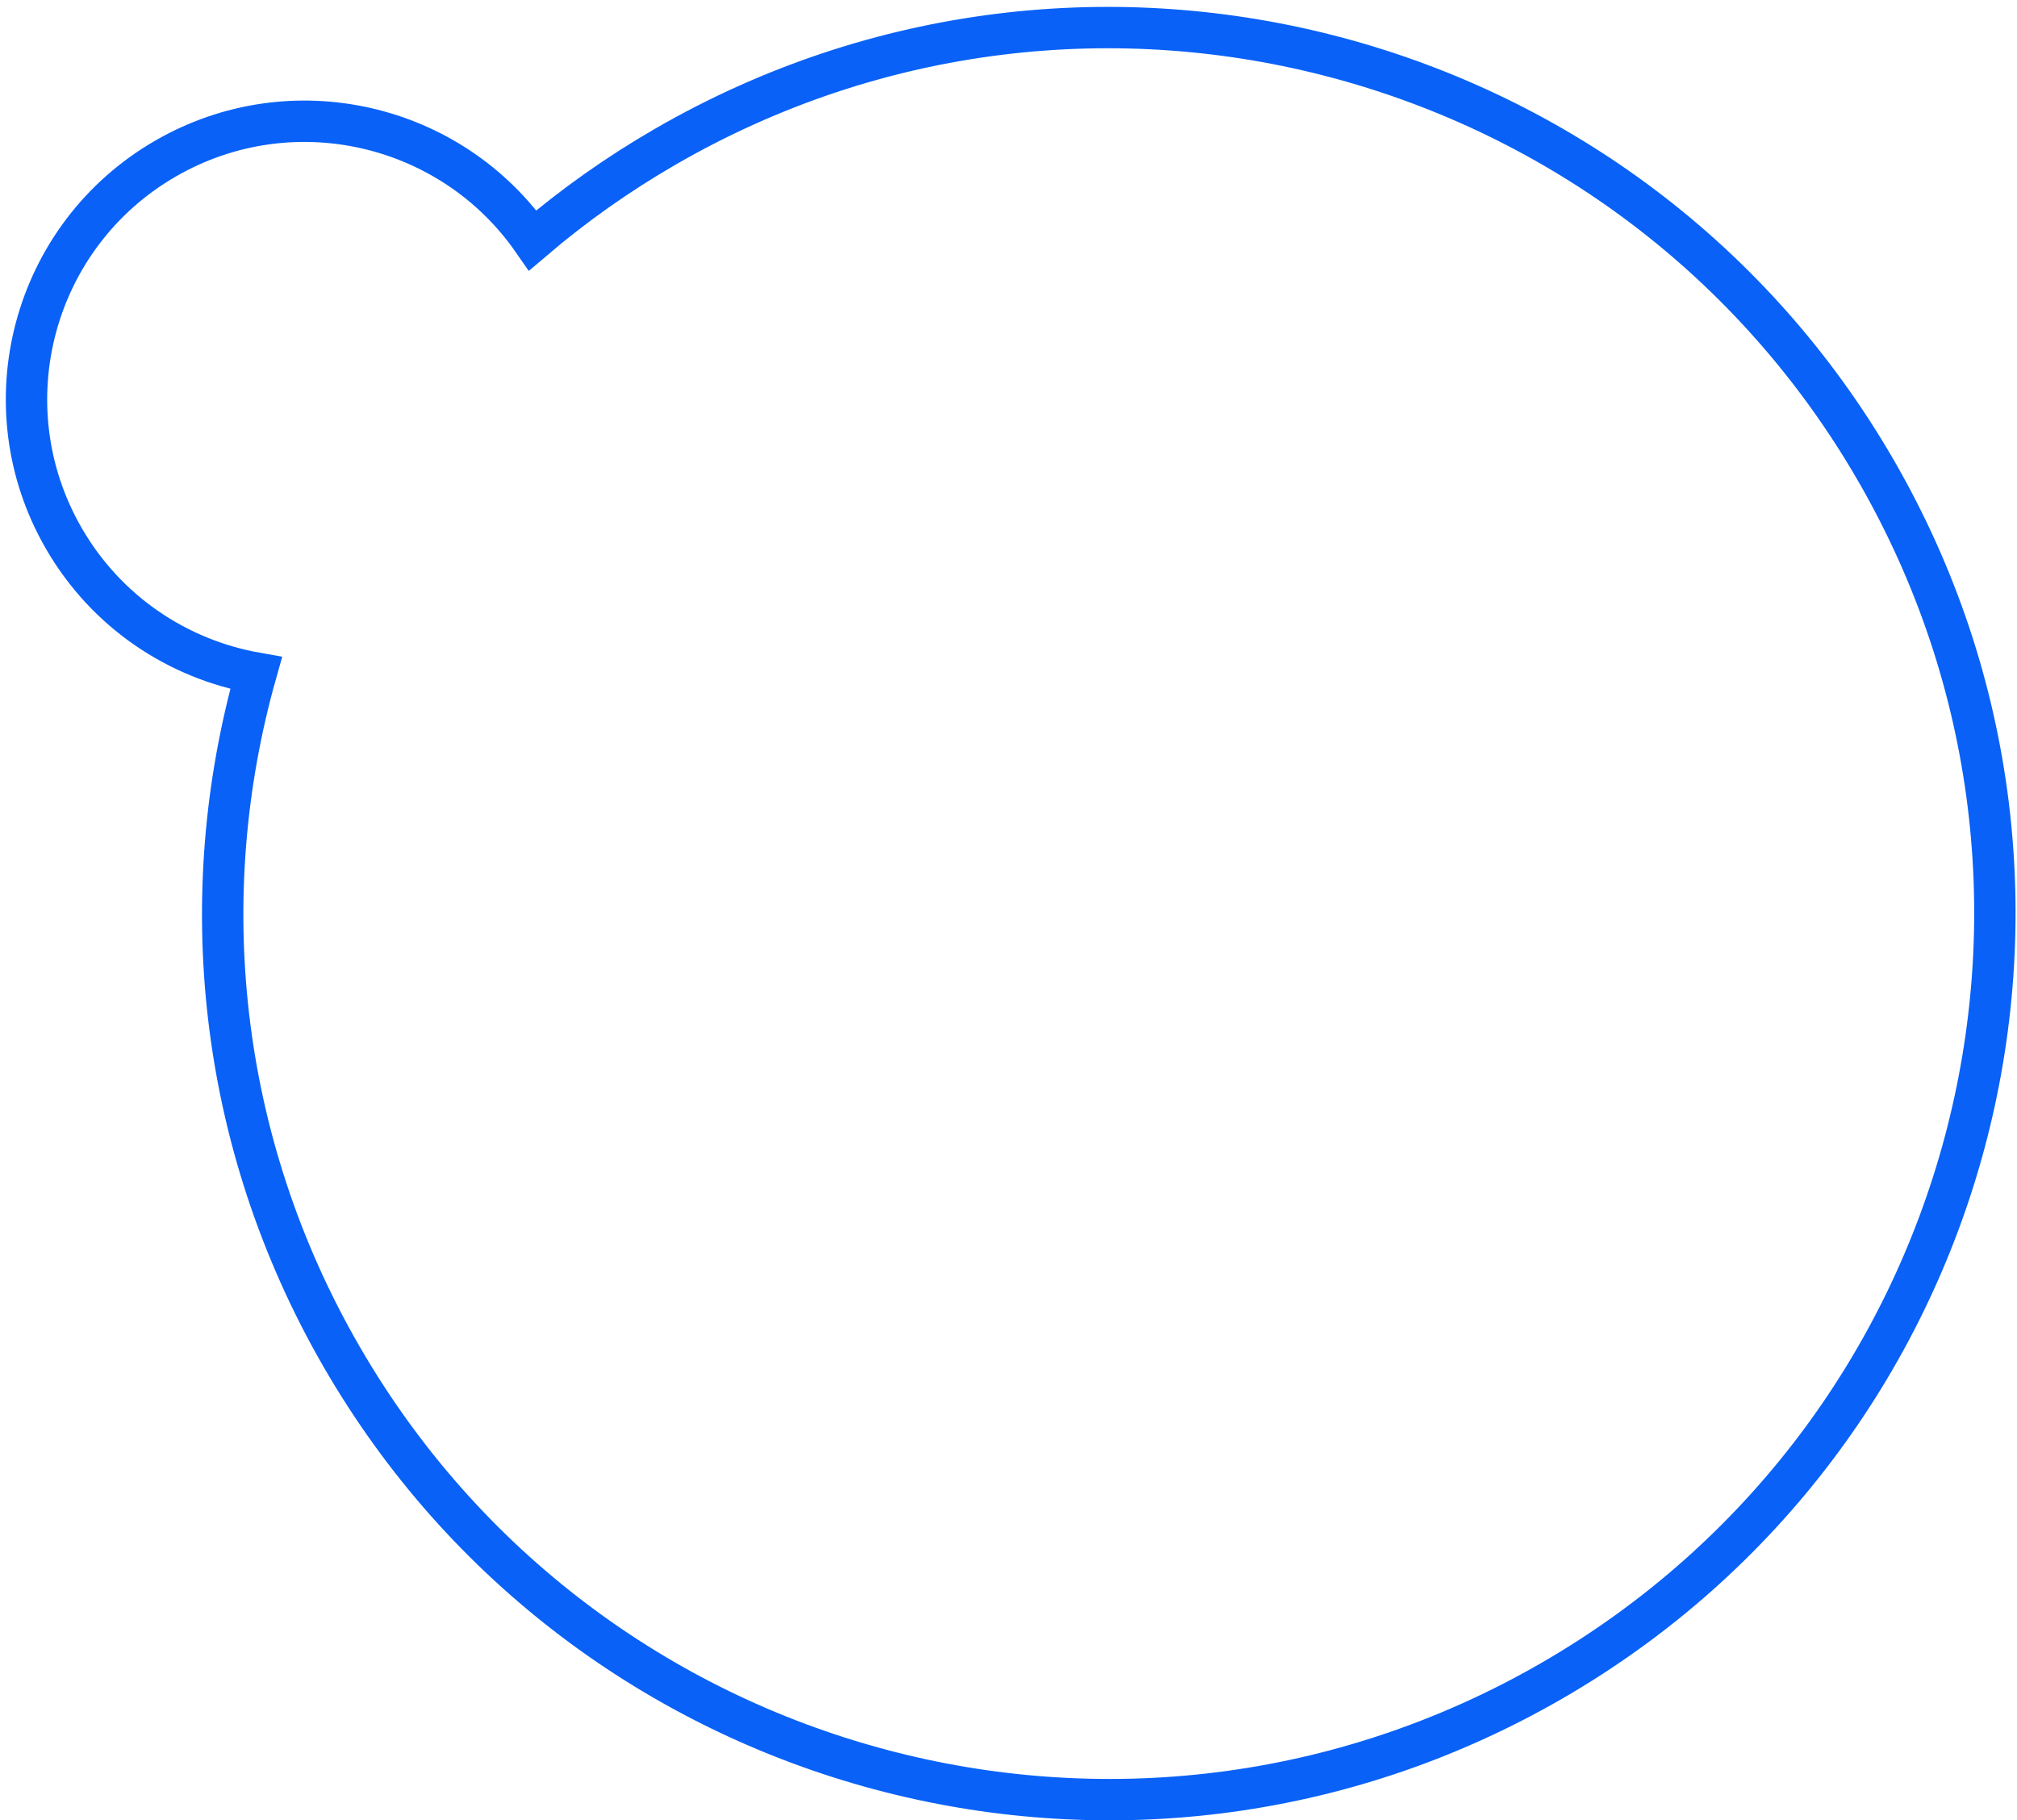 <svg width="195" height="176" viewBox="0 0 195 176" fill="none" xmlns="http://www.w3.org/2000/svg">
<path d="M181.372 45.507C157.72 4.54 105.336 -9.496 64.369 14.156C59.731 16.834 55.437 19.881 51.503 23.239C43.611 11.887 28.198 8.29 16.006 15.329C3.149 22.752 -1.256 39.193 6.167 52.05C10.298 59.204 17.221 63.74 24.76 65.079C18.709 86.535 20.989 110.325 33.018 131.159C56.67 172.126 109.054 186.163 150.021 162.51C190.988 138.858 205.025 86.474 181.372 45.507Z" stroke="#0961F7" stroke-width="4"/>
</svg>

